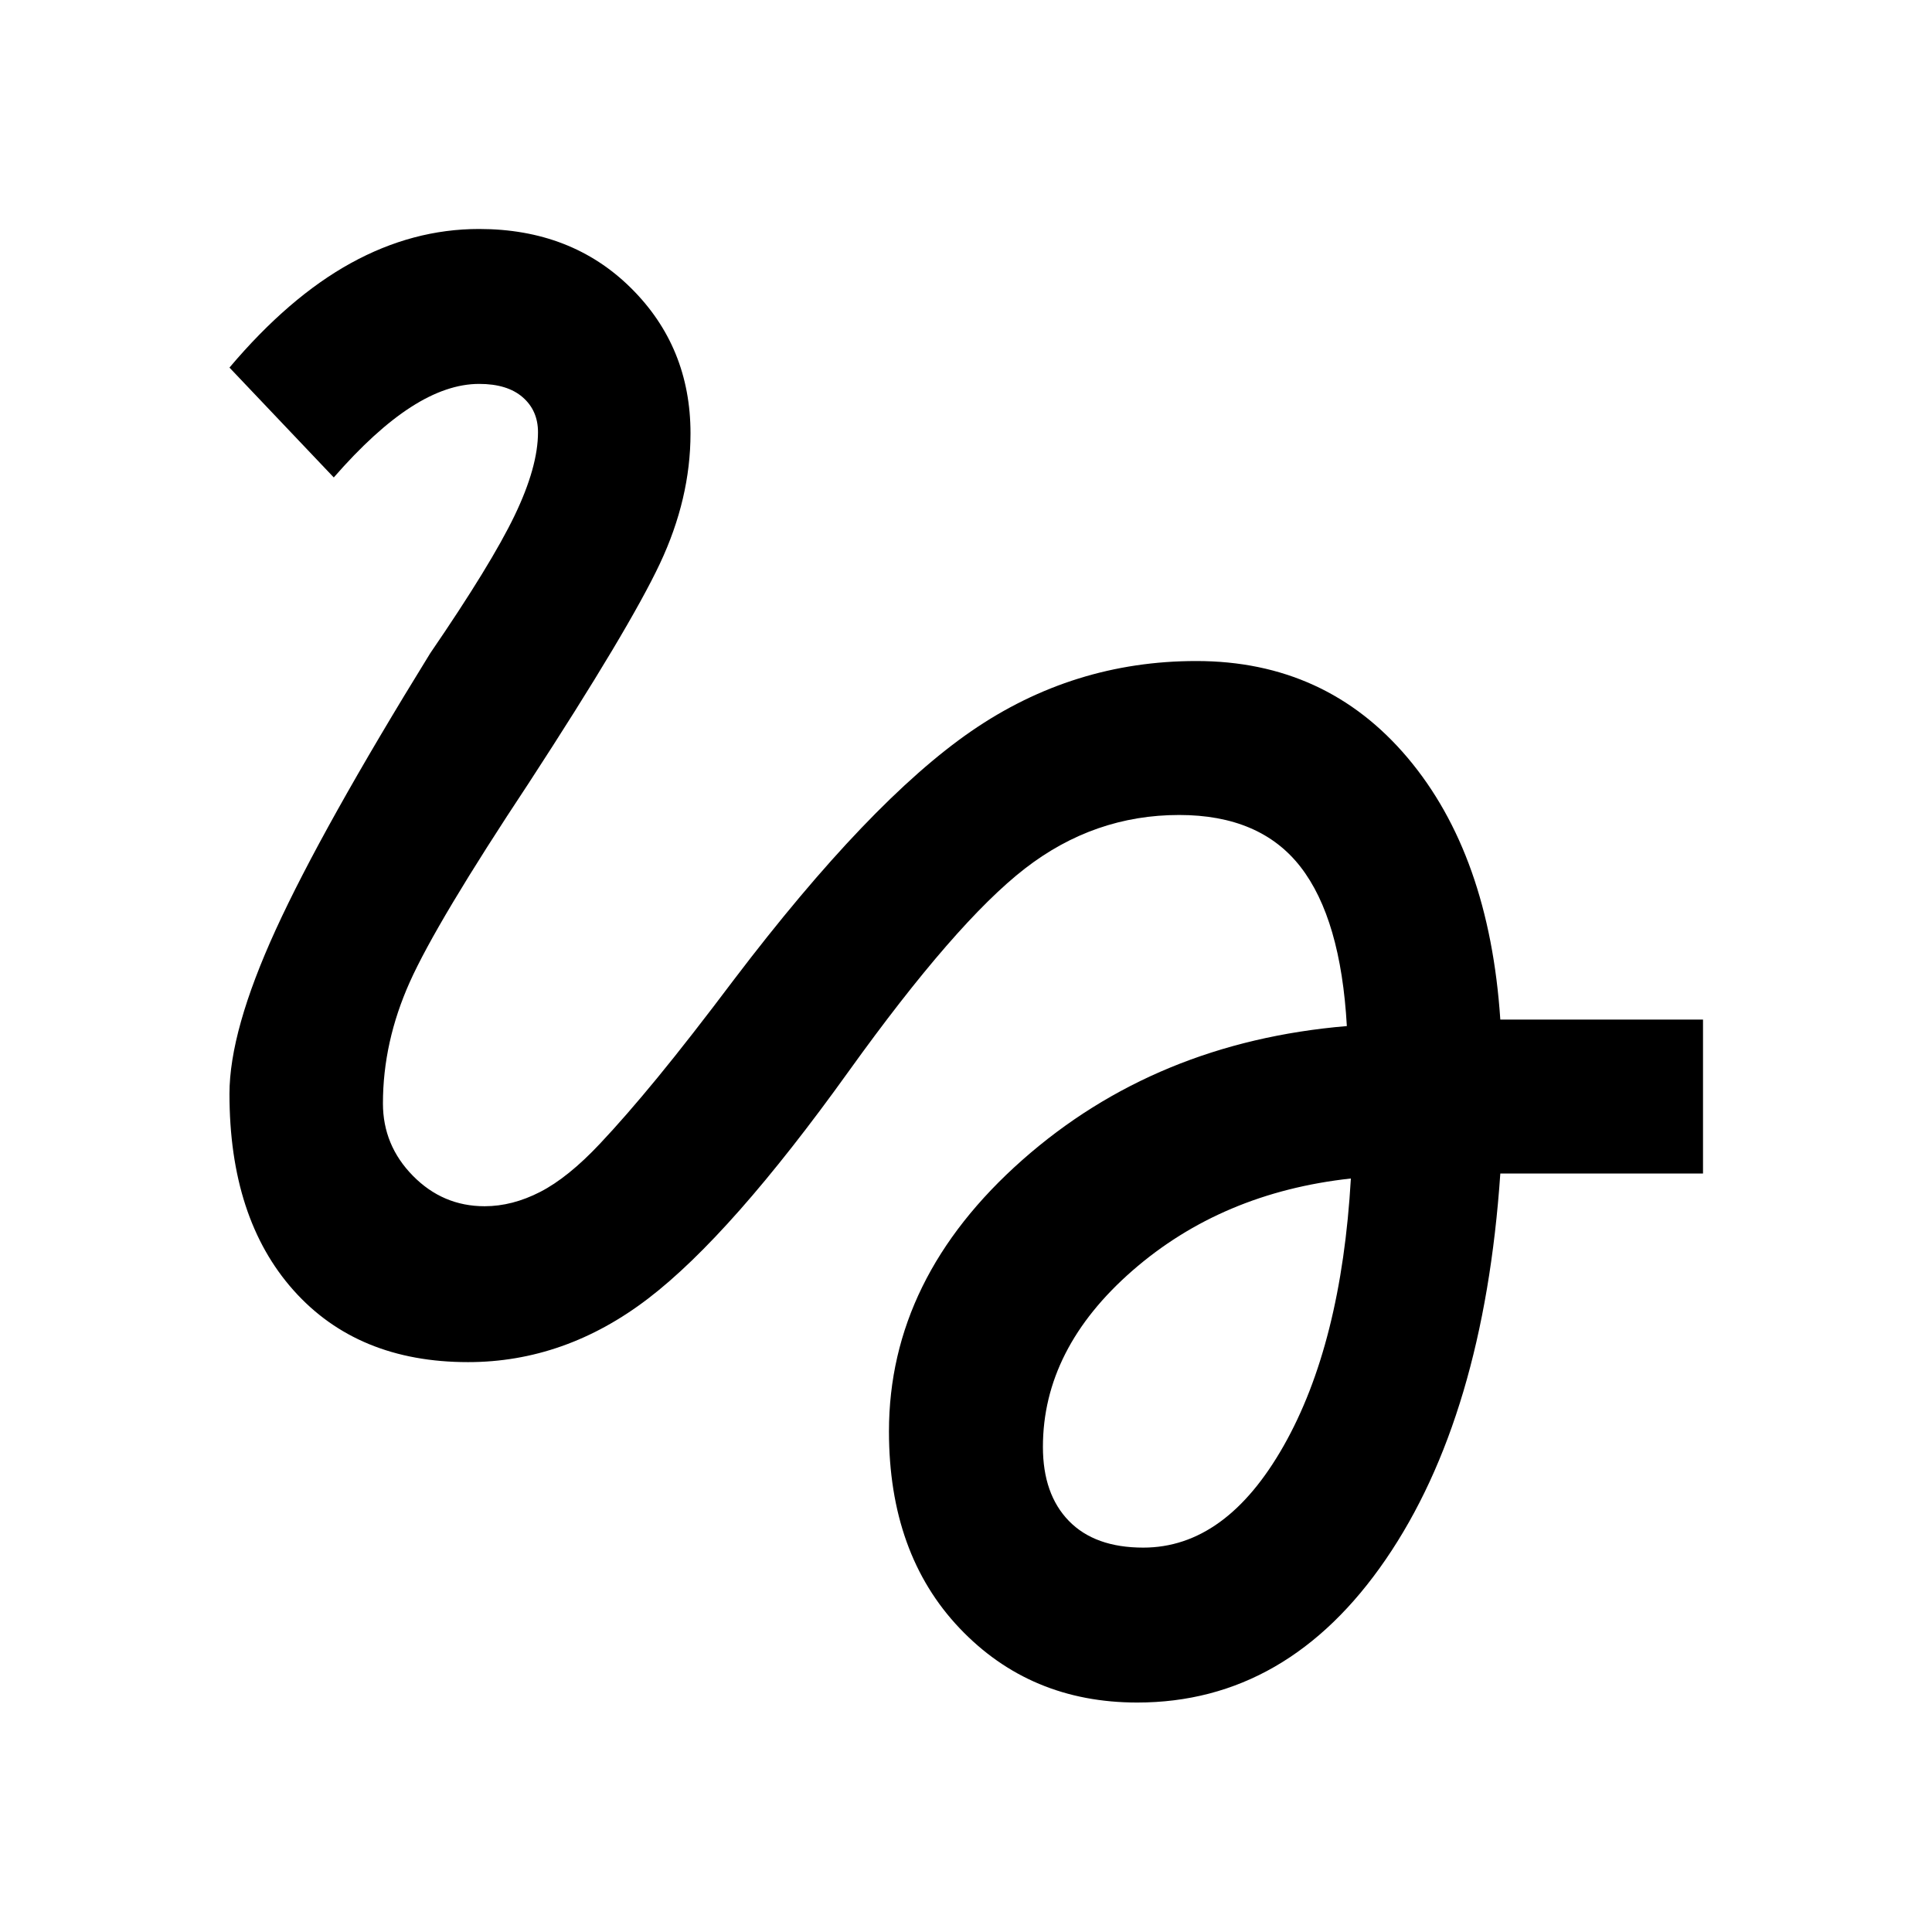 <svg xmlns="http://www.w3.org/2000/svg" height="48" viewBox="0 -960 960 960" width="48"><path d="M565.07-114.02q-53.2 0-88.28-36.96-35.07-36.95-35.07-97.78 0-76.24 66.24-134.82 66.24-58.57 161.28-66.57-3-53.33-23.02-79.11t-60.31-25.78q-42.24 0-76.59 26.59-34.36 26.6-87.65 100.84-58.32 81.28-99.62 112.86-41.29 31.58-89.48 31.58-54.92 0-86.73-35.7-31.82-35.7-31.82-97.61 0-31.28 23-81.56 23-50.29 76.76-137.37 30.31-44.26 41.93-68.43 11.62-24.16 11.62-41.4 0-10.76-7.62-17.38-7.62-6.62-21.62-6.62-16 0-33.88 11.5-17.88 11.5-38.36 34.98l-51.83-54.59q29.52-34.95 60.32-51.91 30.79-16.96 63.7-16.96 45.87 0 75.47 29.32 29.6 29.31 29.6 72.27 0 32.39-15.22 64.71-15.22 32.31-65.13 108.99-45.72 69-59.1 98.82-13.38 29.83-13.38 60.39 0 20.81 14.88 35.95 14.88 15.14 35.64 15.14 13.77 0 27.62-7.12 13.86-7.12 29.62-23.88 12.76-13.52 28.79-33.04 16.02-19.53 38.06-48.81 67.2-88.39 117.77-123.23 50.58-34.83 111.77-34.83 64.44 0 105.02 48.09 40.57 48.1 46.05 130.06h100.72v76.5H745.5q-8.24 120.72-56.96 191.79-48.71 71.08-123.47 71.08Zm3-76.98q41.08 0 69.77-50.57 28.68-50.56 33.4-132.84-64.09 7-108.56 45.8-44.46 38.81-44.46 87.57 0 23.52 12.9 36.78Q544.02-191 568.07-191Z"/></svg>